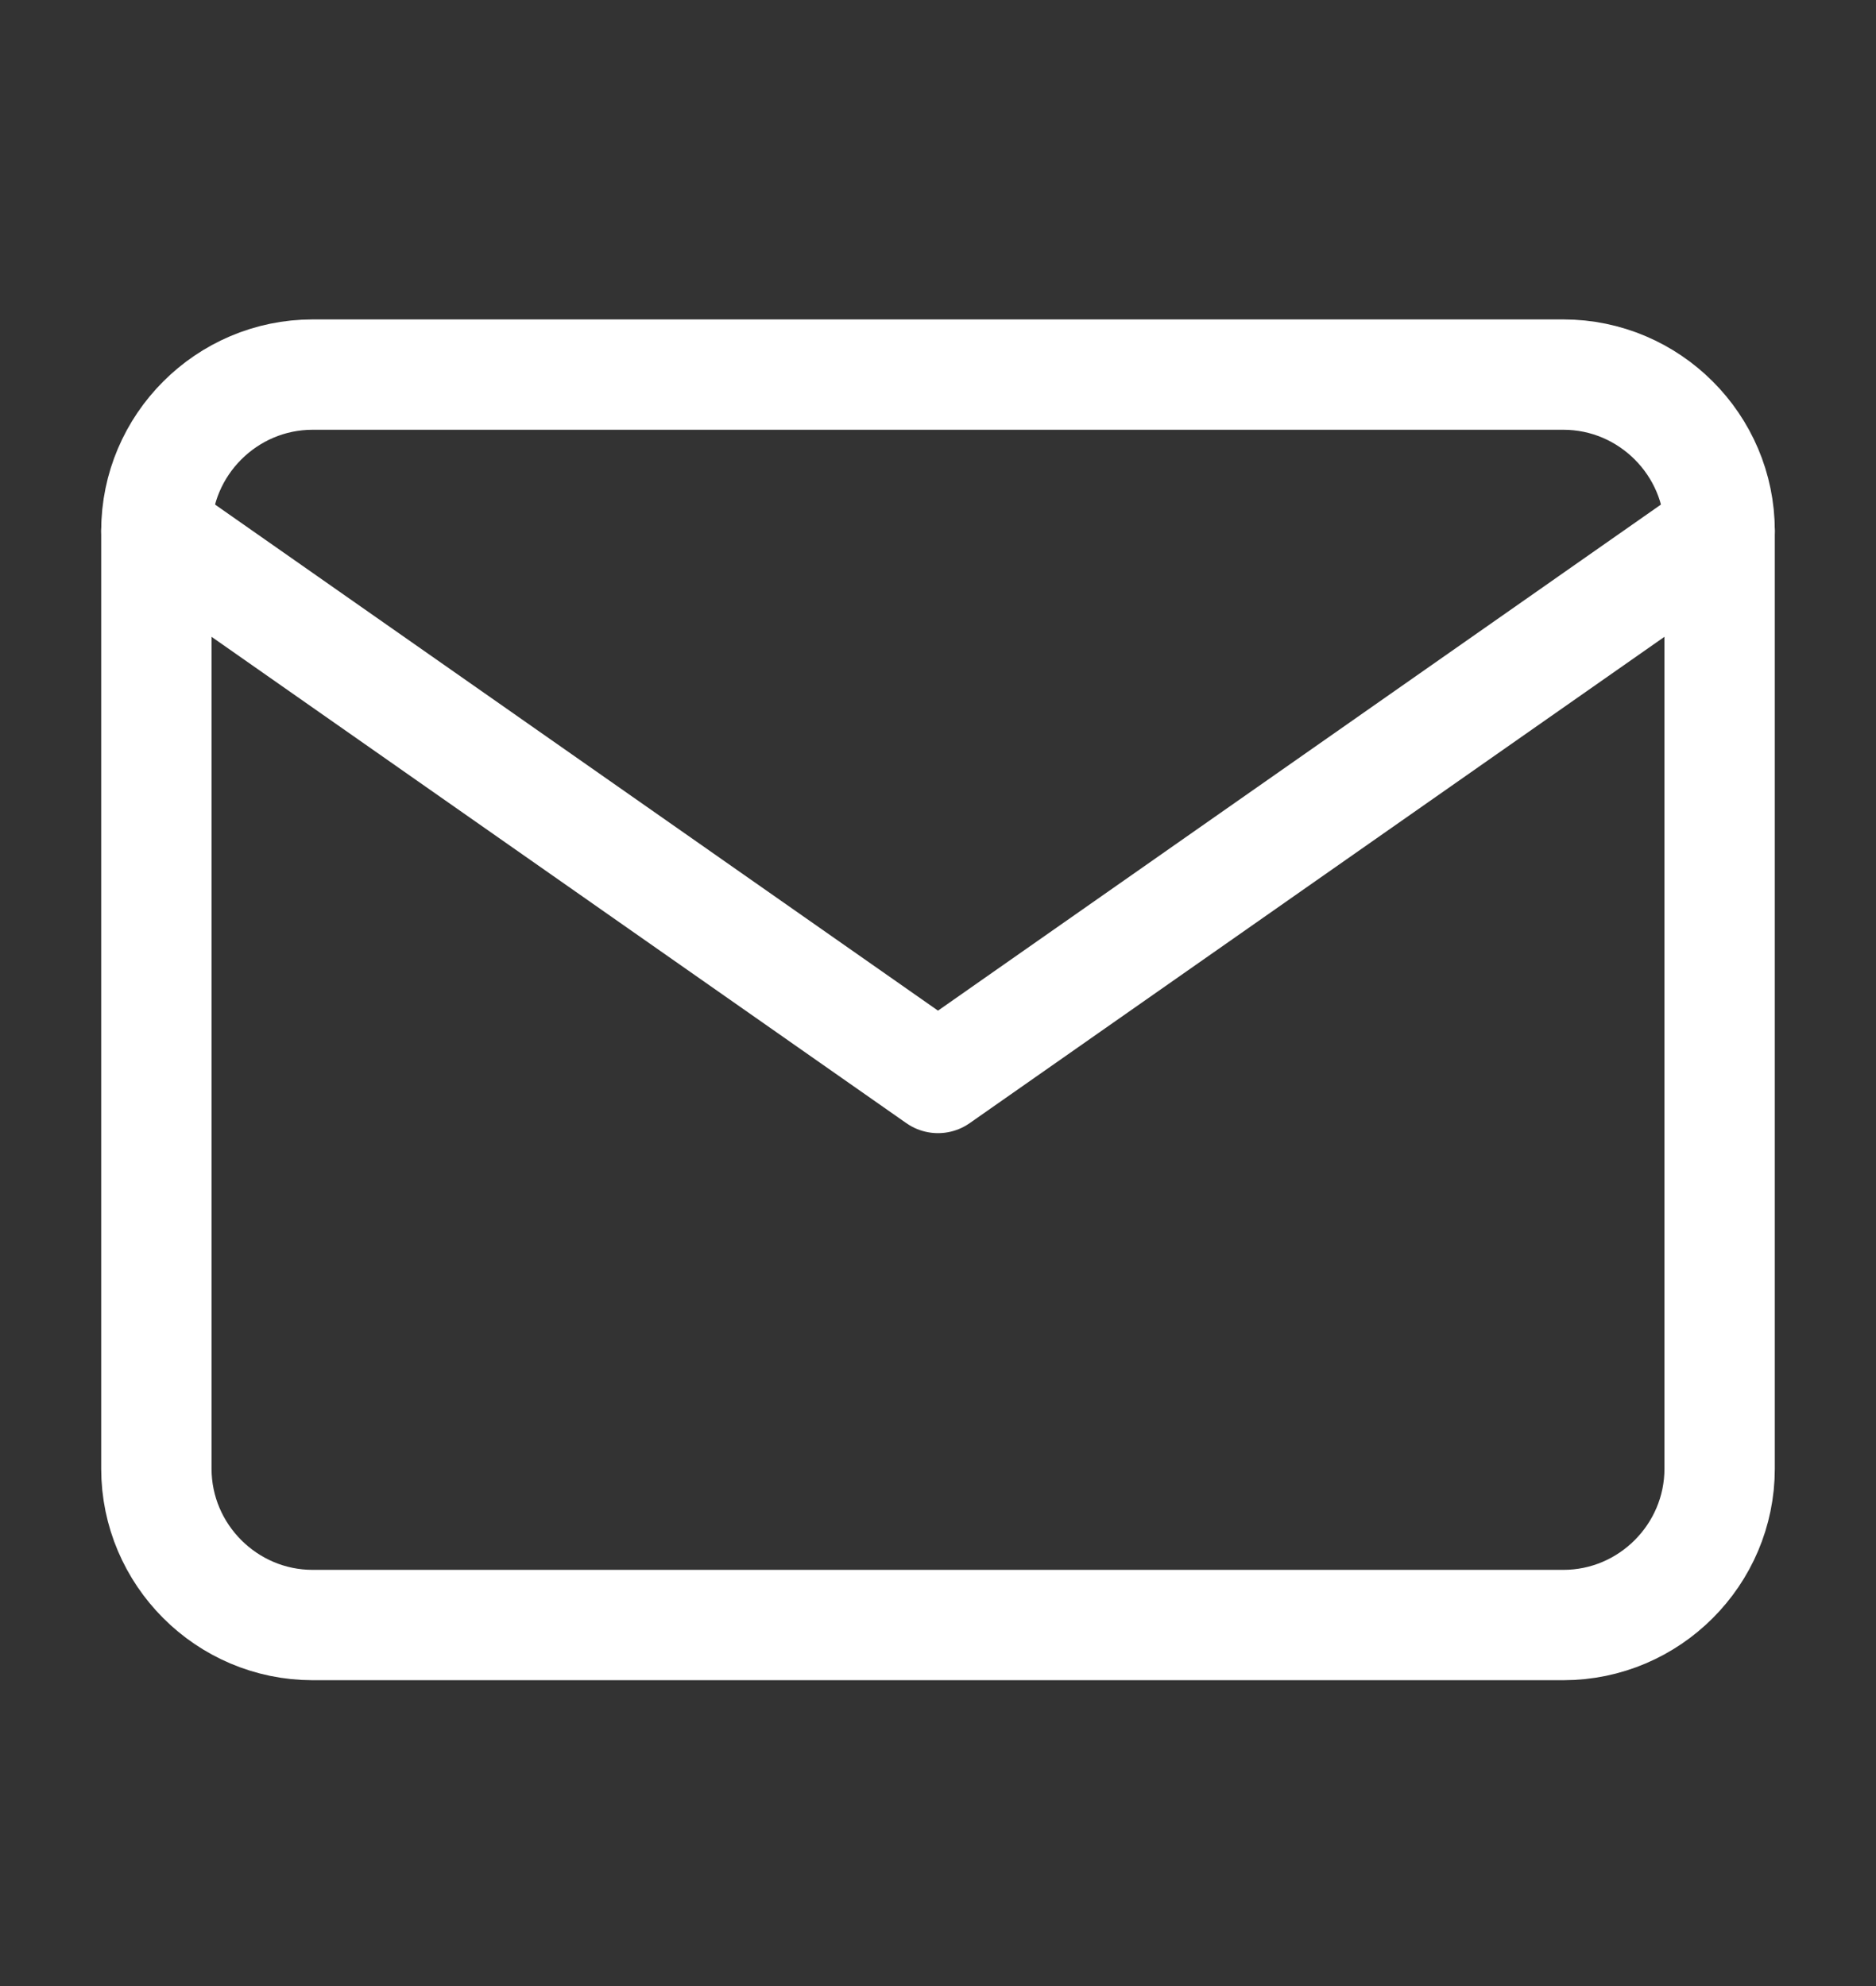 <svg preserveAspectRatio="none" width="17" height="18" viewBox="0 0 17 18" fill="none" xmlns="http://www.w3.org/2000/svg">
<rect x="0" y="0" width="17" height="18" fill="#333333" stroke="none"/>
<path d="M2.833 3.395H14.167C14.946 3.395 15.583 4.032 15.583 4.811V13.311C15.583 14.091 14.946 14.728 14.167 14.728H2.833C2.054 14.728 1.417 14.091 1.417 13.311V4.811C1.417 4.032 2.054 3.395 2.833 3.395Z" stroke="white" stroke-linecap="round" stroke-linejoin="round"/>
<path d="M15.583 4.811L8.5 9.77L1.417 4.811" stroke="white" stroke-linecap="round" stroke-linejoin="round"/>
</svg>
